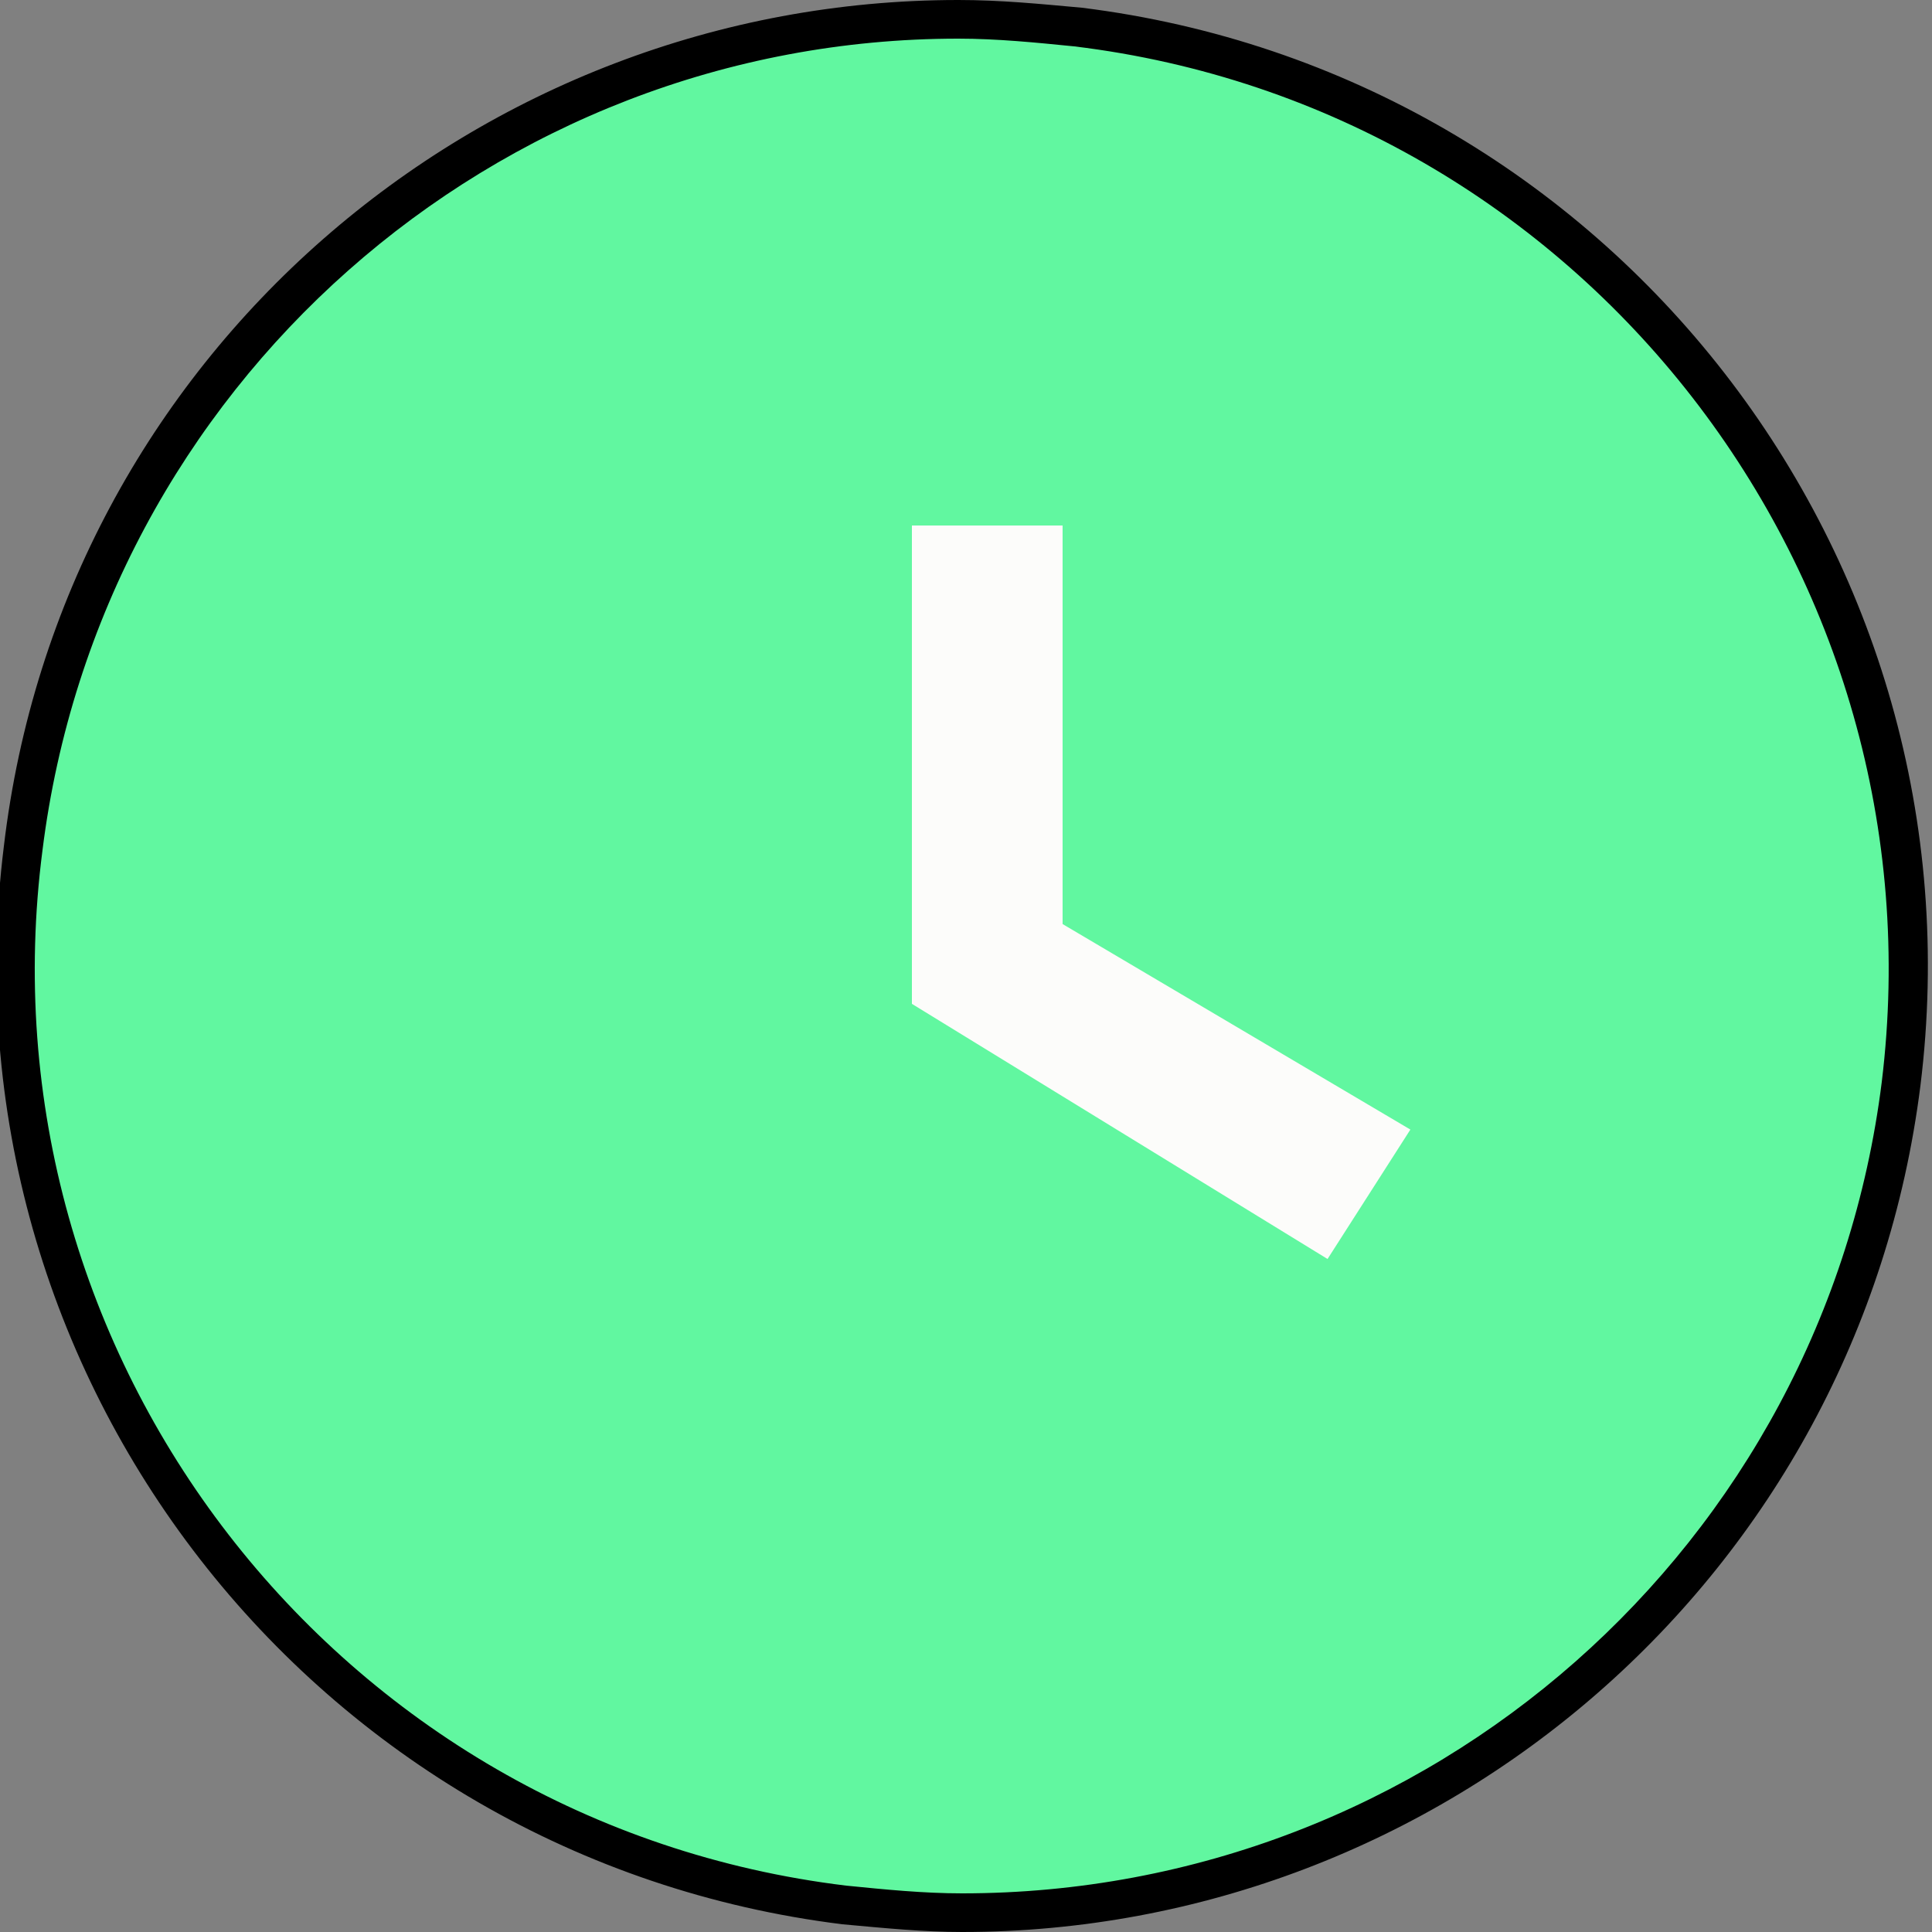 <?xml version="1.0" encoding="utf-8"?>
<!-- Generator: Adobe Illustrator 22.1.0, SVG Export Plug-In . SVG Version: 6.00 Build 0)  -->
<svg version="1.1" id="Layer_1" xmlns="http://www.w3.org/2000/svg" xmlns:xlink="http://www.w3.org/1999/xlink" x="0px" y="0px"
	 viewBox="0 0 50 50" style="enable-background:new 0 0 50 50;" xml:space="preserve">
<rect x="0" y="0" width="50" height="50" fill="#808080" stroke="none"/>
<style type="text/css">
	.st0{fill:#61F7A0;}
	.st1{fill:#FCFCFA;stroke:#FCFCFA;stroke-miterlimit:10;}
</style>
<g>
	<path class="st0" d="M24.9,49.5c-1,0-2.1-0.1-3.1-0.2C15.3,48.5,9.5,45.2,5.5,40s-5.8-11.6-5-18.1C2.1,9.7,12.5,0.5,24.8,0.5
		c1,0,2.1,0.1,3.1,0.2c6.5,0.8,12.3,4.1,16.3,9.3s5.8,11.6,5,18.1C47.6,40.3,37.2,49.5,24.9,49.5z"/>
	<path d="M24.8,0v1c1,0,2,0.1,3,0.2C41,2.8,50.3,14.9,48.7,28C47.2,40,37,49,24.9,49c-1,0-2-0.1-3-0.2C8.7,47.2-0.6,35.1,1.1,22
		C2.6,10,12.8,1,24.8,1V0 M24.8,0C12.4,0,1.6,9.2,0.1,21.9c-1.7,13.7,8,26.2,21.7,27.9c1.1,0.1,2.1,0.2,3.1,0.2
		c12.4,0,23.2-9.2,24.8-21.9c1.7-13.7-8-26.2-21.7-27.9C26.9,0.1,25.9,0,24.8,0L24.8,0z"/>
</g>
<g>
	<g>
		<path class="st1" d="M27,14.1h-2.9v11.6l10.1,6.2l1.6-2.5L27,24.2V14.1z"/>
	</g>
</g>
</svg>
